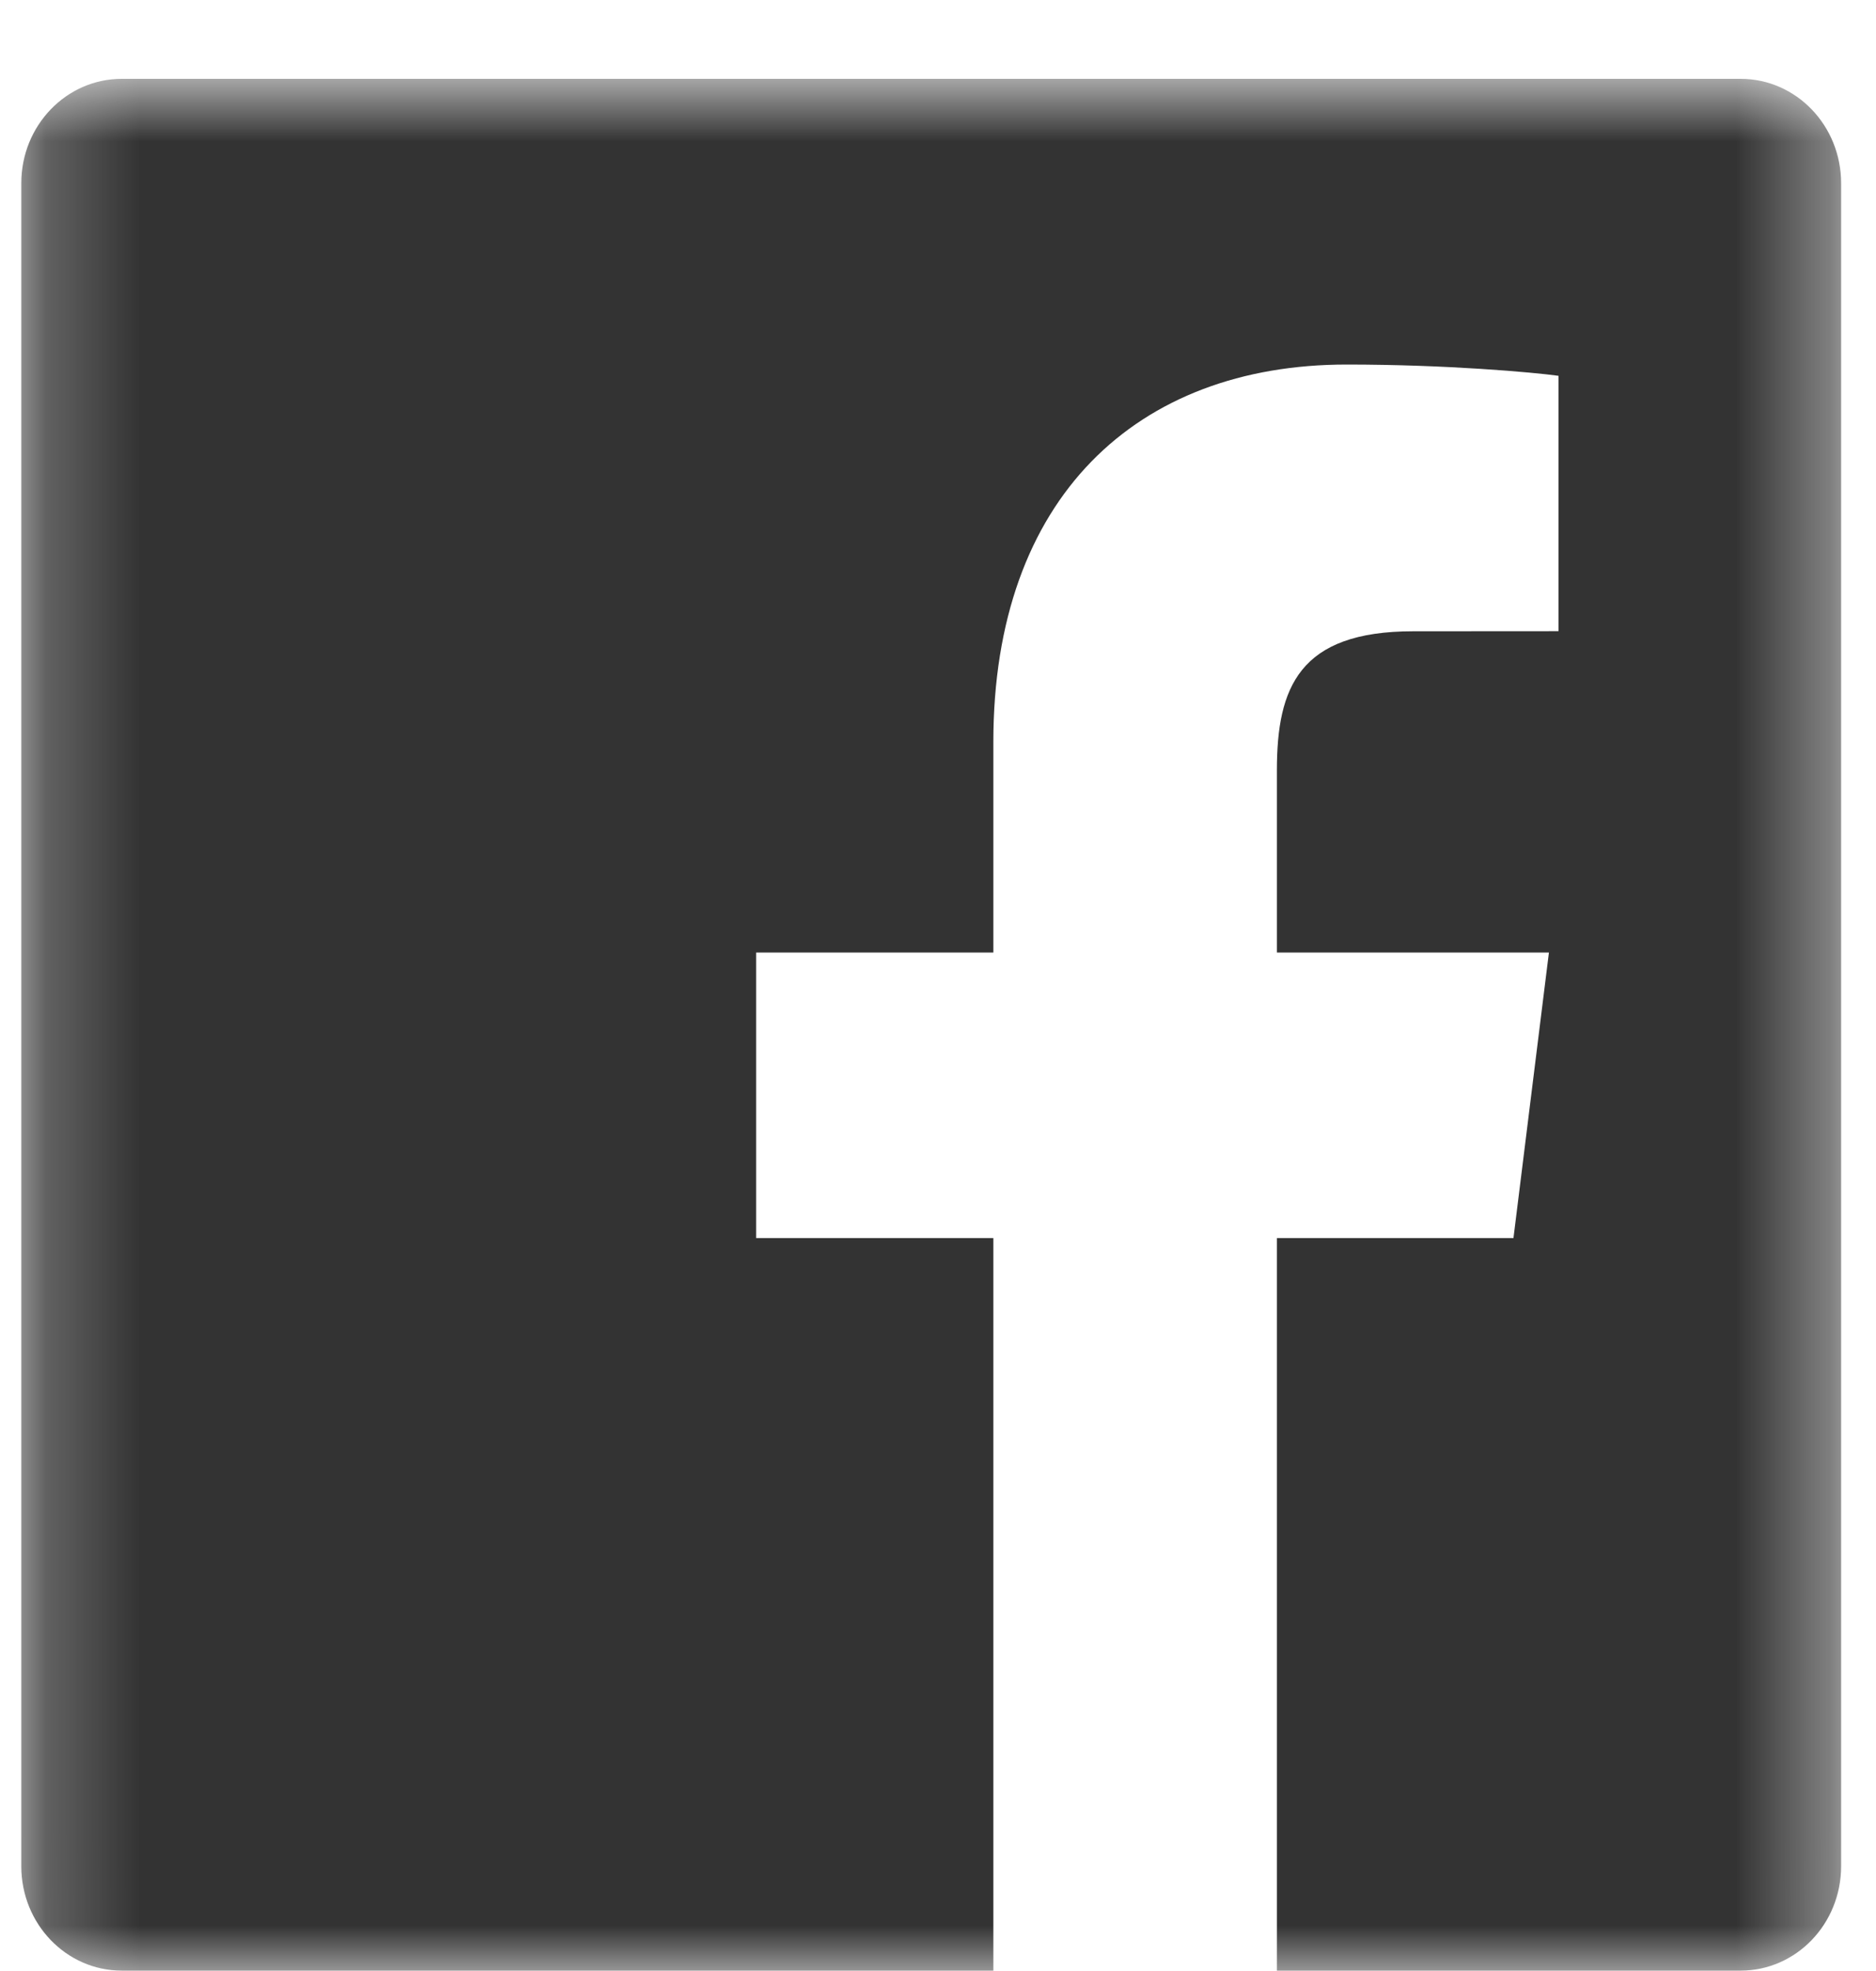 <svg width="20" height="21" viewBox="0 0 20 21" version="1.1" xmlns="http://www.w3.org/2000/svg" xmlns:xlink="http://www.w3.org/1999/xlink">
<title>facebook</title>
<desc>Created using Figma</desc>
<g id="Canvas" transform="translate(-806 -2274)">
<g id="facebook">
<mask id="mask0_outline" mask-type="alpha">
<g id="Clip 2">
<use xlink:href="#path0_fill" transform="translate(806.227 2274.84)" fill="#FFFFFF"/>
</g>
</mask>
<g id="Fill 1" mask="url(#mask0_outline)">
<use xlink:href="#path1_fill" transform="translate(806.227 2274.84)" fill="#333333"/>
</g>
</g>
</g>
<defs>
<path id="path0_fill" fill-rule="evenodd" d="M 0 20.156L 19.401 20.156L 19.401 0L 0 0L 0 20.156Z"/>
<path id="path1_fill" fill-rule="evenodd" d="M 18.33 0L 1.071 0C 0.479 0 0 0.498 0 1.112L 0 19.044C 0 19.658 0.479 20.156 1.071 20.156L 10.363 20.156L 10.363 12.351L 7.834 12.351L 7.834 9.309L 10.363 9.309L 10.363 7.065C 10.363 4.462 11.893 3.044 14.129 3.044C 15.199 3.044 16.12 3.127 16.388 3.164L 16.388 5.885L 14.838 5.886C 13.622 5.886 13.386 6.486 13.386 7.366L 13.386 9.309L 16.286 9.309L 15.908 12.351L 13.386 12.351L 13.386 20.156L 18.33 20.156C 18.922 20.156 19.401 19.658 19.401 19.044L 19.401 1.112C 19.401 0.498 18.922 0 18.33 0Z"/>
</defs>
</svg>
